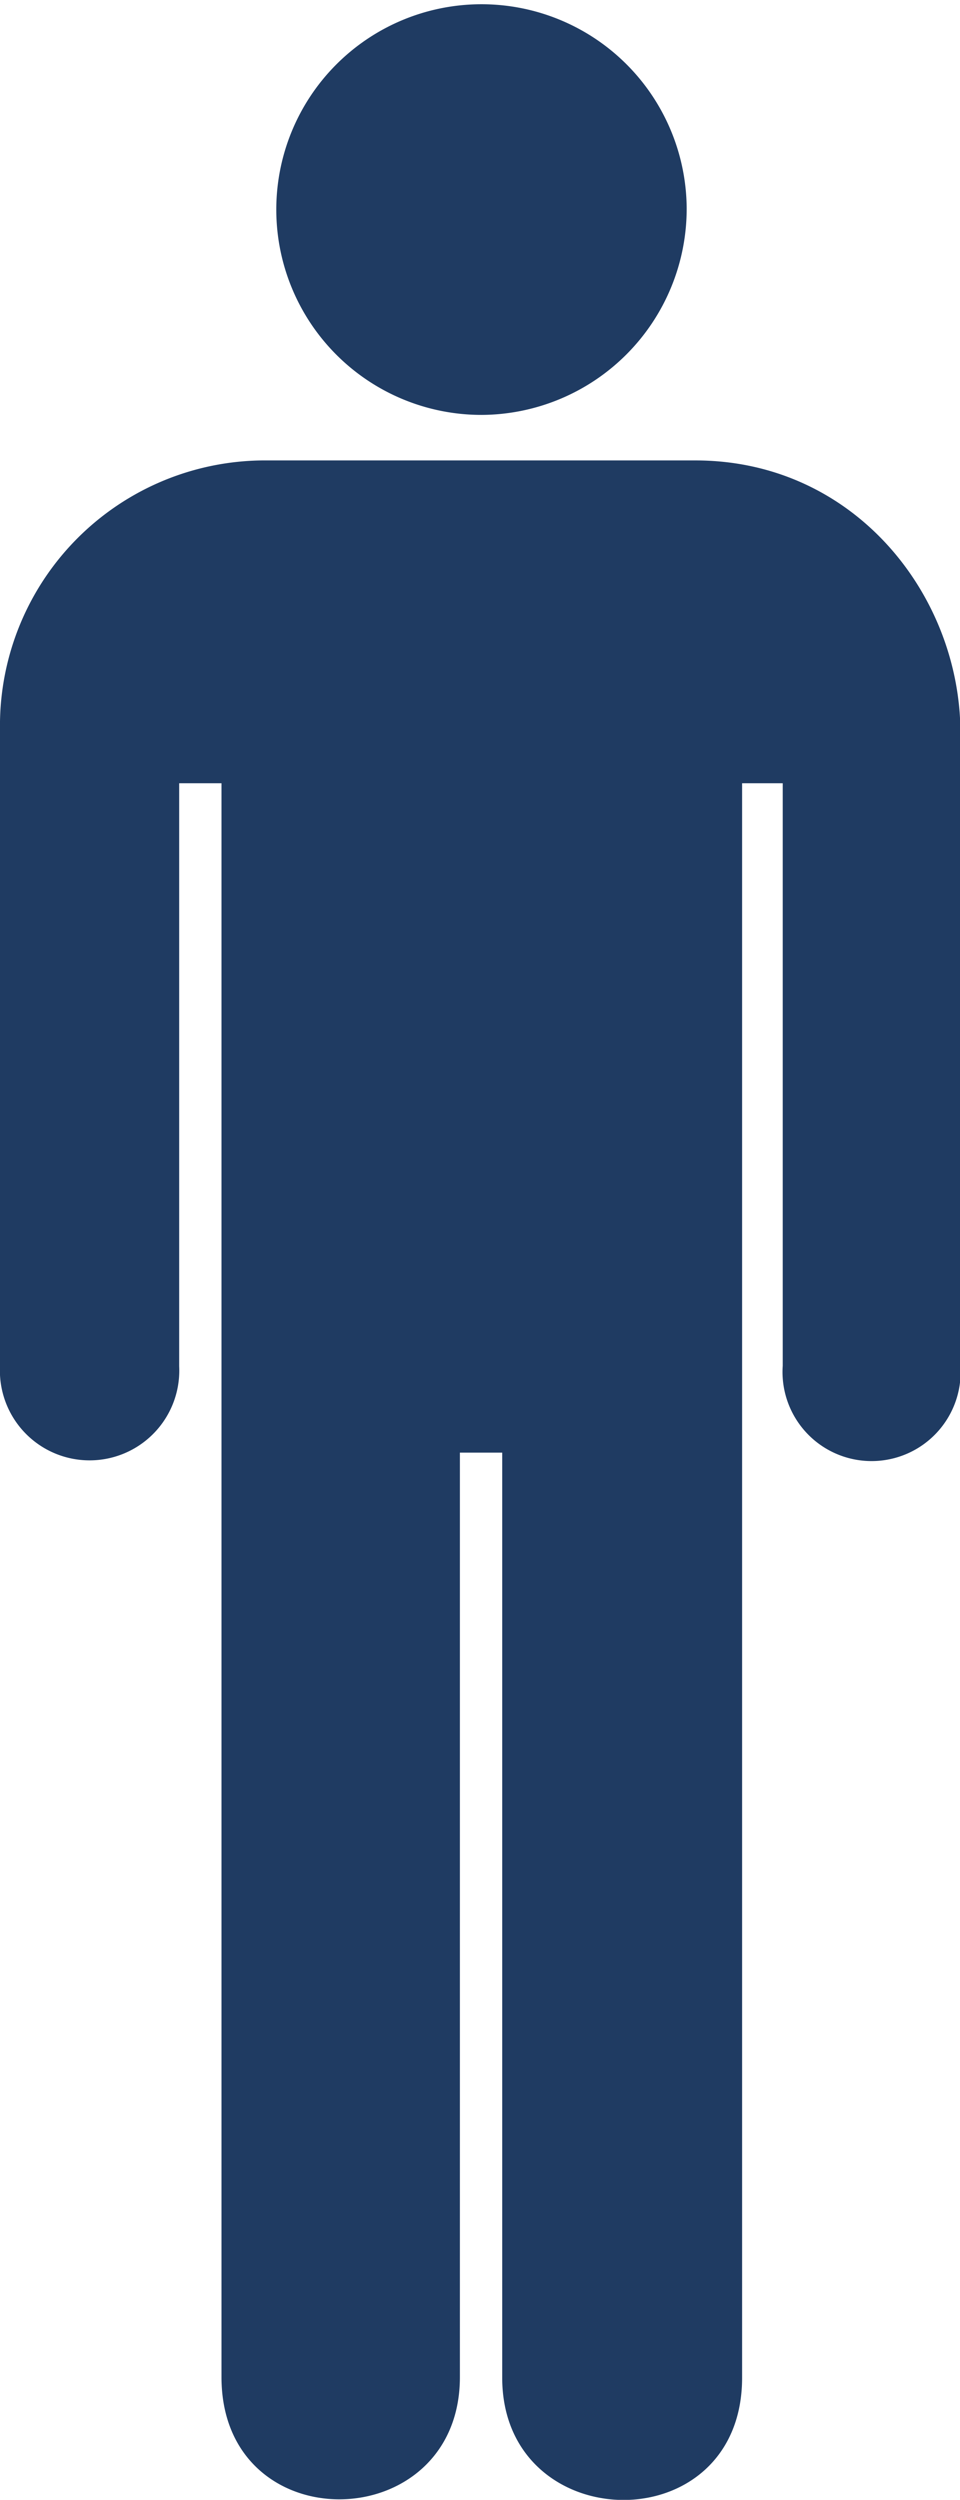 <svg xmlns="http://www.w3.org/2000/svg" xmlns:xlink="http://www.w3.org/1999/xlink" viewBox="0 0 45.38 118.09"><defs><style>.cls-1{fill:none;}.cls-2{clip-path:url(#clip-path);}.cls-3{fill:#1f3b62;}</style><clipPath id="clip-path"><rect class="cls-1" width="45.38" height="118.1"/></clipPath></defs><g id="Layer_2" data-name="Layer 2"><g id="Layer_1-2" data-name="Layer 1"><g class="cls-2"><path class="cls-3" d="M22.78,19.6a9.74,9.74,0,0,0,9.68-9.79,9.7,9.7,0,1,0-9.68,9.79Z"/><path class="cls-3" d="M12.39,21.75A12.53,12.53,0,0,0,0,34.47V64.54a4.24,4.24,0,1,0,8.47,0V37h2v75.29c0,7.82,11.27,7.58,11.27,0V68.62h2v43.7c0,7.58,11.34,7.82,11.34,0V37H37V64.52a4.21,4.21,0,1,0,8.4,0V34.63c0-6.5-5-12.88-12.53-12.88Z"/></g></g></g></svg>